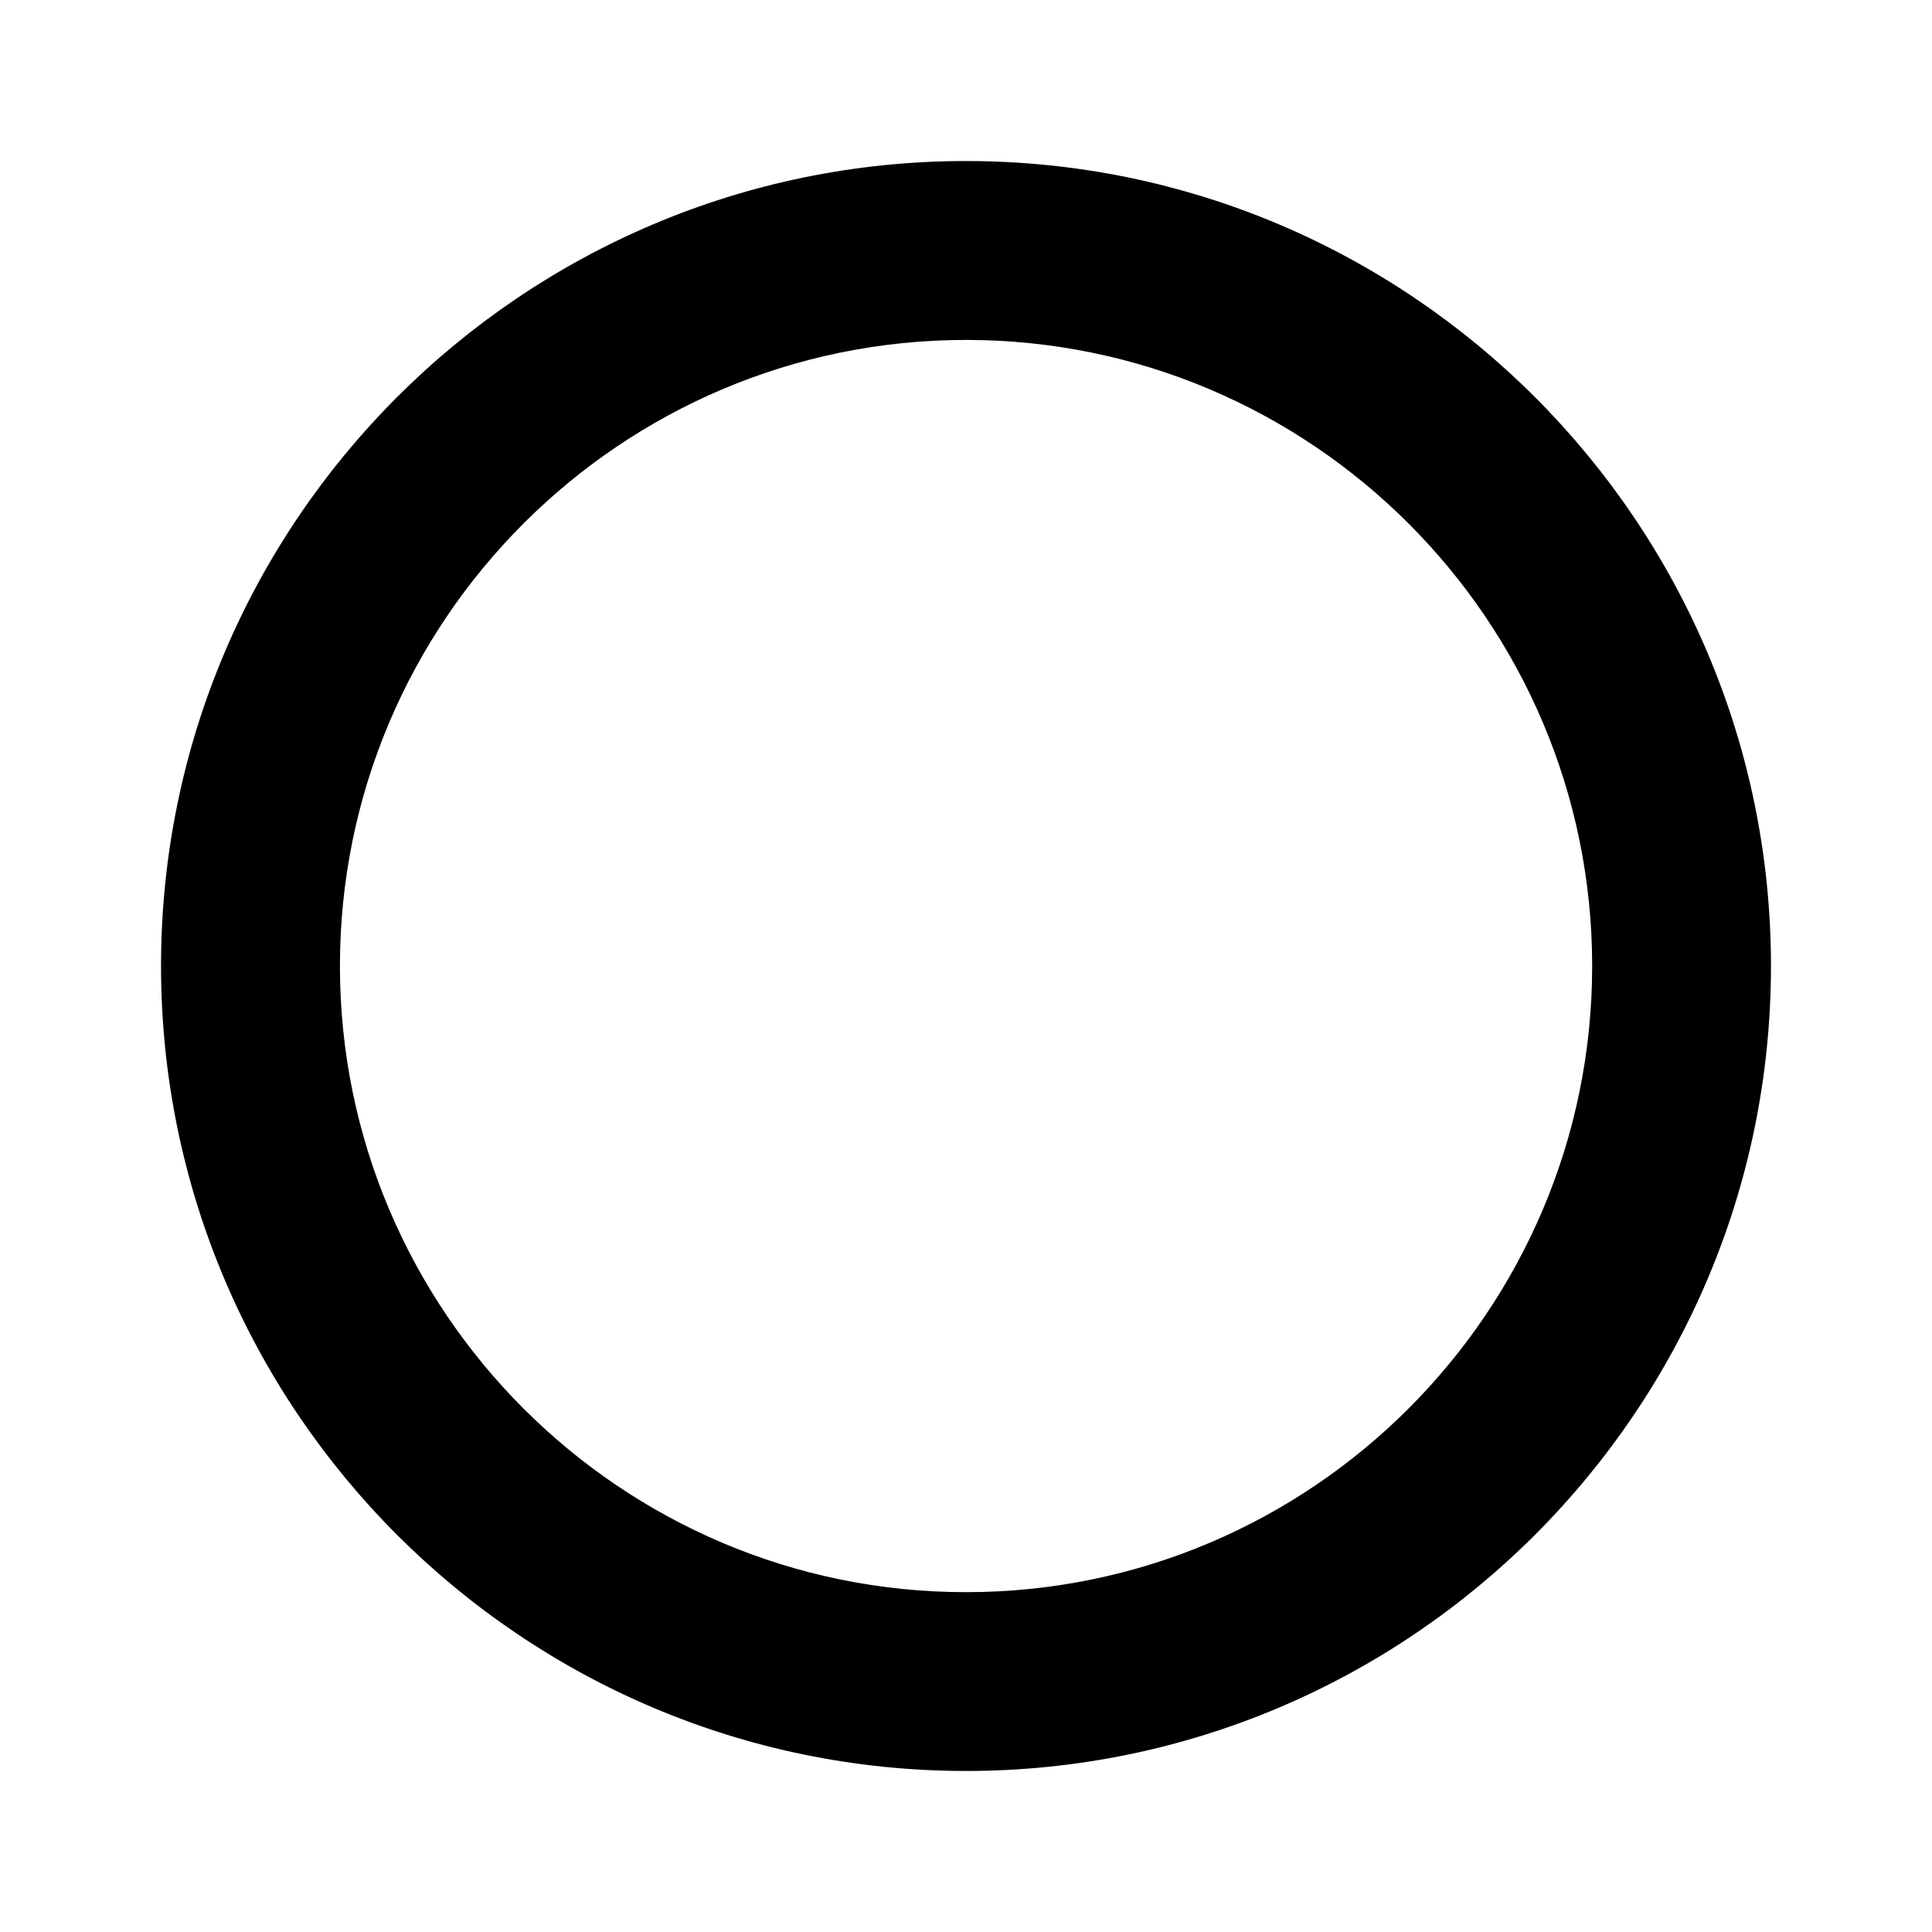 <!-- character:0:2721 -->
  <svg width="20" height="20" viewBox="0 0 20 20" >
<path   d="M1.667 10C1.667 14.595 5.406 18.333 10 18.333C14.594 18.333 18.333 14.595 18.333 10C18.333 5.405 14.594 1.667 10 1.667C5.406 1.667 1.667 5.405 1.667 10ZM3.519 10C3.519 6.426 6.426 3.519 10 3.519C13.574 3.519 16.482 6.426 16.482 10C16.482 13.574 13.574 16.482 10 16.482C6.426 16.482 3.519 13.574 3.519 10Z" />
</svg>